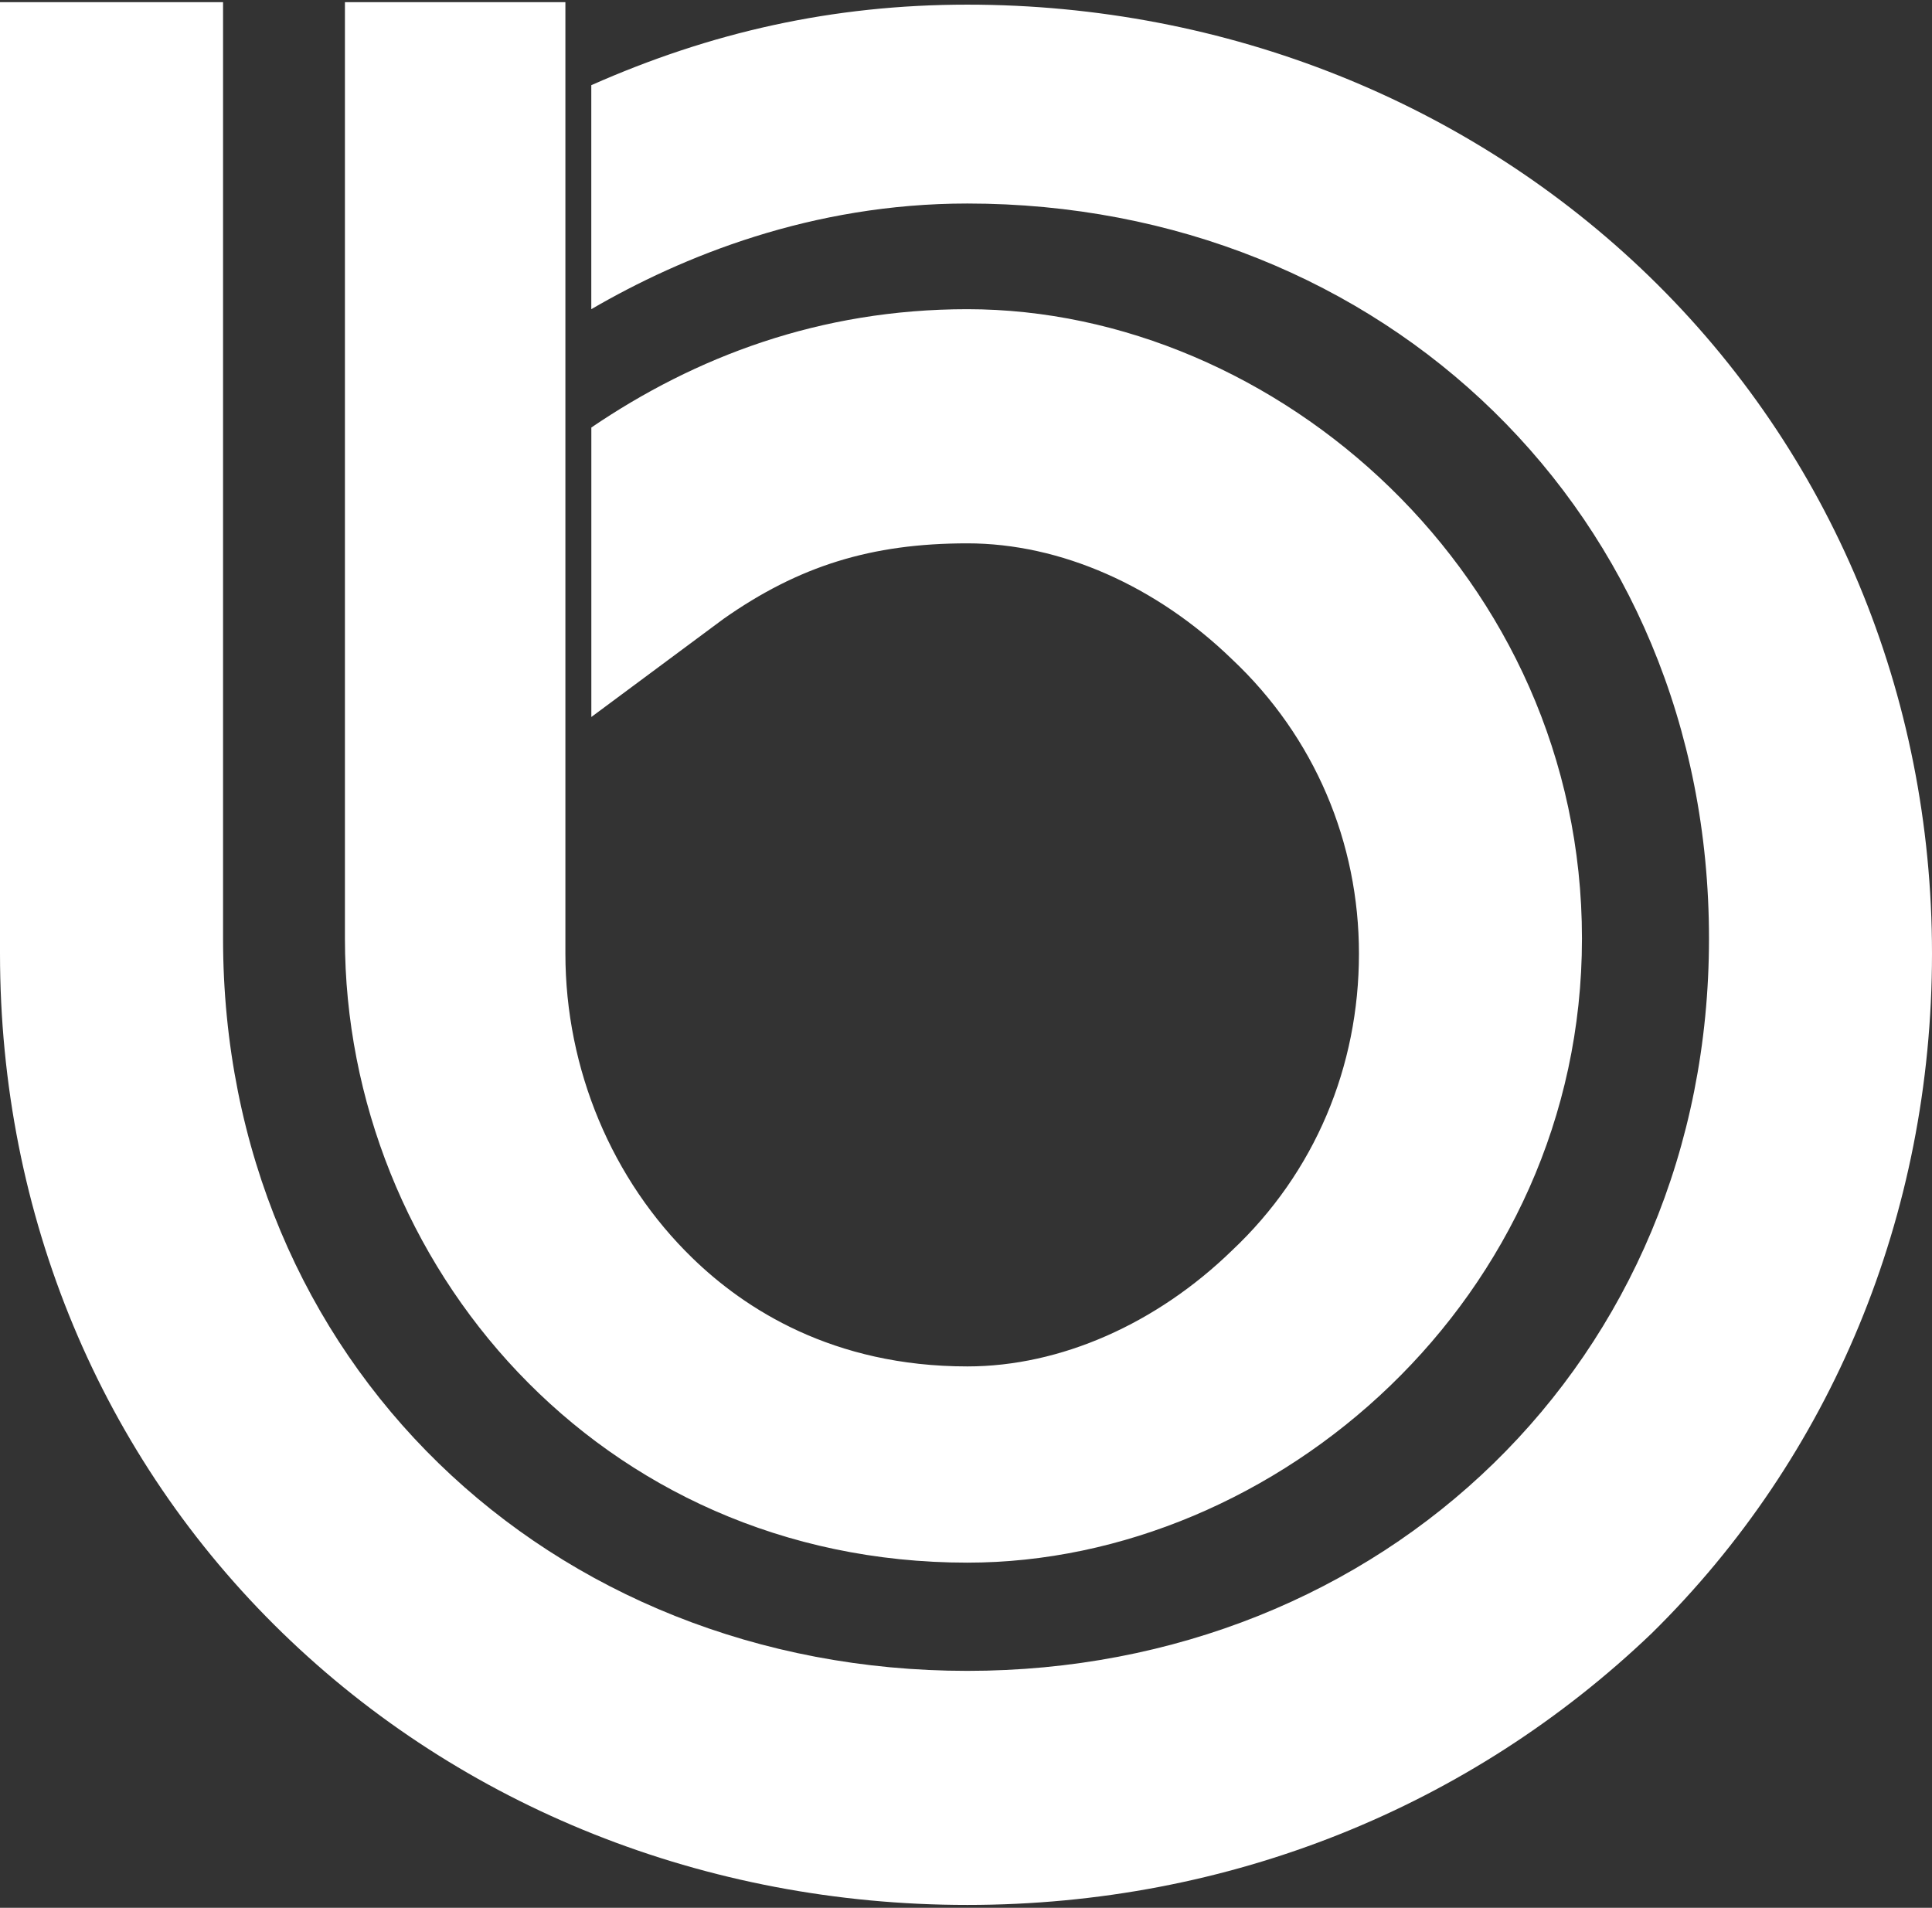 <?xml version="1.0" encoding="UTF-8"?>
<svg width="400px" height="395px" viewBox="0 0 400 395" version="1.1" xmlns="http://www.w3.org/2000/svg">
    <rect x="0" y="0" width="400" height="395" fill="#333333" stroke="none"/>
    <title>bimota</title>
    <path d="M46.181,0.444 L46.181,194.309 C46.181,281.853 113.825,345.944 200.272,345.944 C286.175,345.944 353.829,281.853 353.829,194.309 C353.829,106.228 286.175,42.137 200.272,42.137 C168.057,42.137 141.213,53.072 122.42,64.016 L122.42,17.638 C147.118,6.693 172.35,0.962 200.272,0.962 C253.96,0.962 304.433,21.295 341.485,57.248 C379.07,93.728 400.01,143.755 400,197.439 C400,251.632 379.061,301.658 342.009,338.129 C304.433,374.101 254.504,394.406 200.272,394.406 C146.04,394.406 95.567,374.101 58.525,338.129 C20.939,301.658 0,251.641 0,197.439 L0,0.444 L46.181,0.444 Z M117.059,0.444 L117.059,197.439 C117.059,221.401 126.722,244.336 143.369,260.483 C154.11,270.918 172.359,282.909 200.281,282.909 C219.608,282.909 239.479,274.048 255.048,258.928 C272.228,242.771 281.357,220.873 281.357,197.439 C281.357,174.504 272.228,152.616 255.048,136.468 C239.47,121.357 219.608,112.496 200.281,112.496 C180.411,112.496 165.376,117.181 149.808,128.126 L122.43,148.449 L122.43,88.515 C143.903,73.923 169.679,64.016 200.281,64.016 C264.177,64.016 327.529,119.265 327.529,194.309 C327.529,268.835 264.177,323.537 200.281,323.537 C124.032,323.537 71.413,261.53 71.413,194.309 L71.413,0.444 L117.059,0.444 Z" id="bimota" fill="#FFFFFF"></path>
</svg>